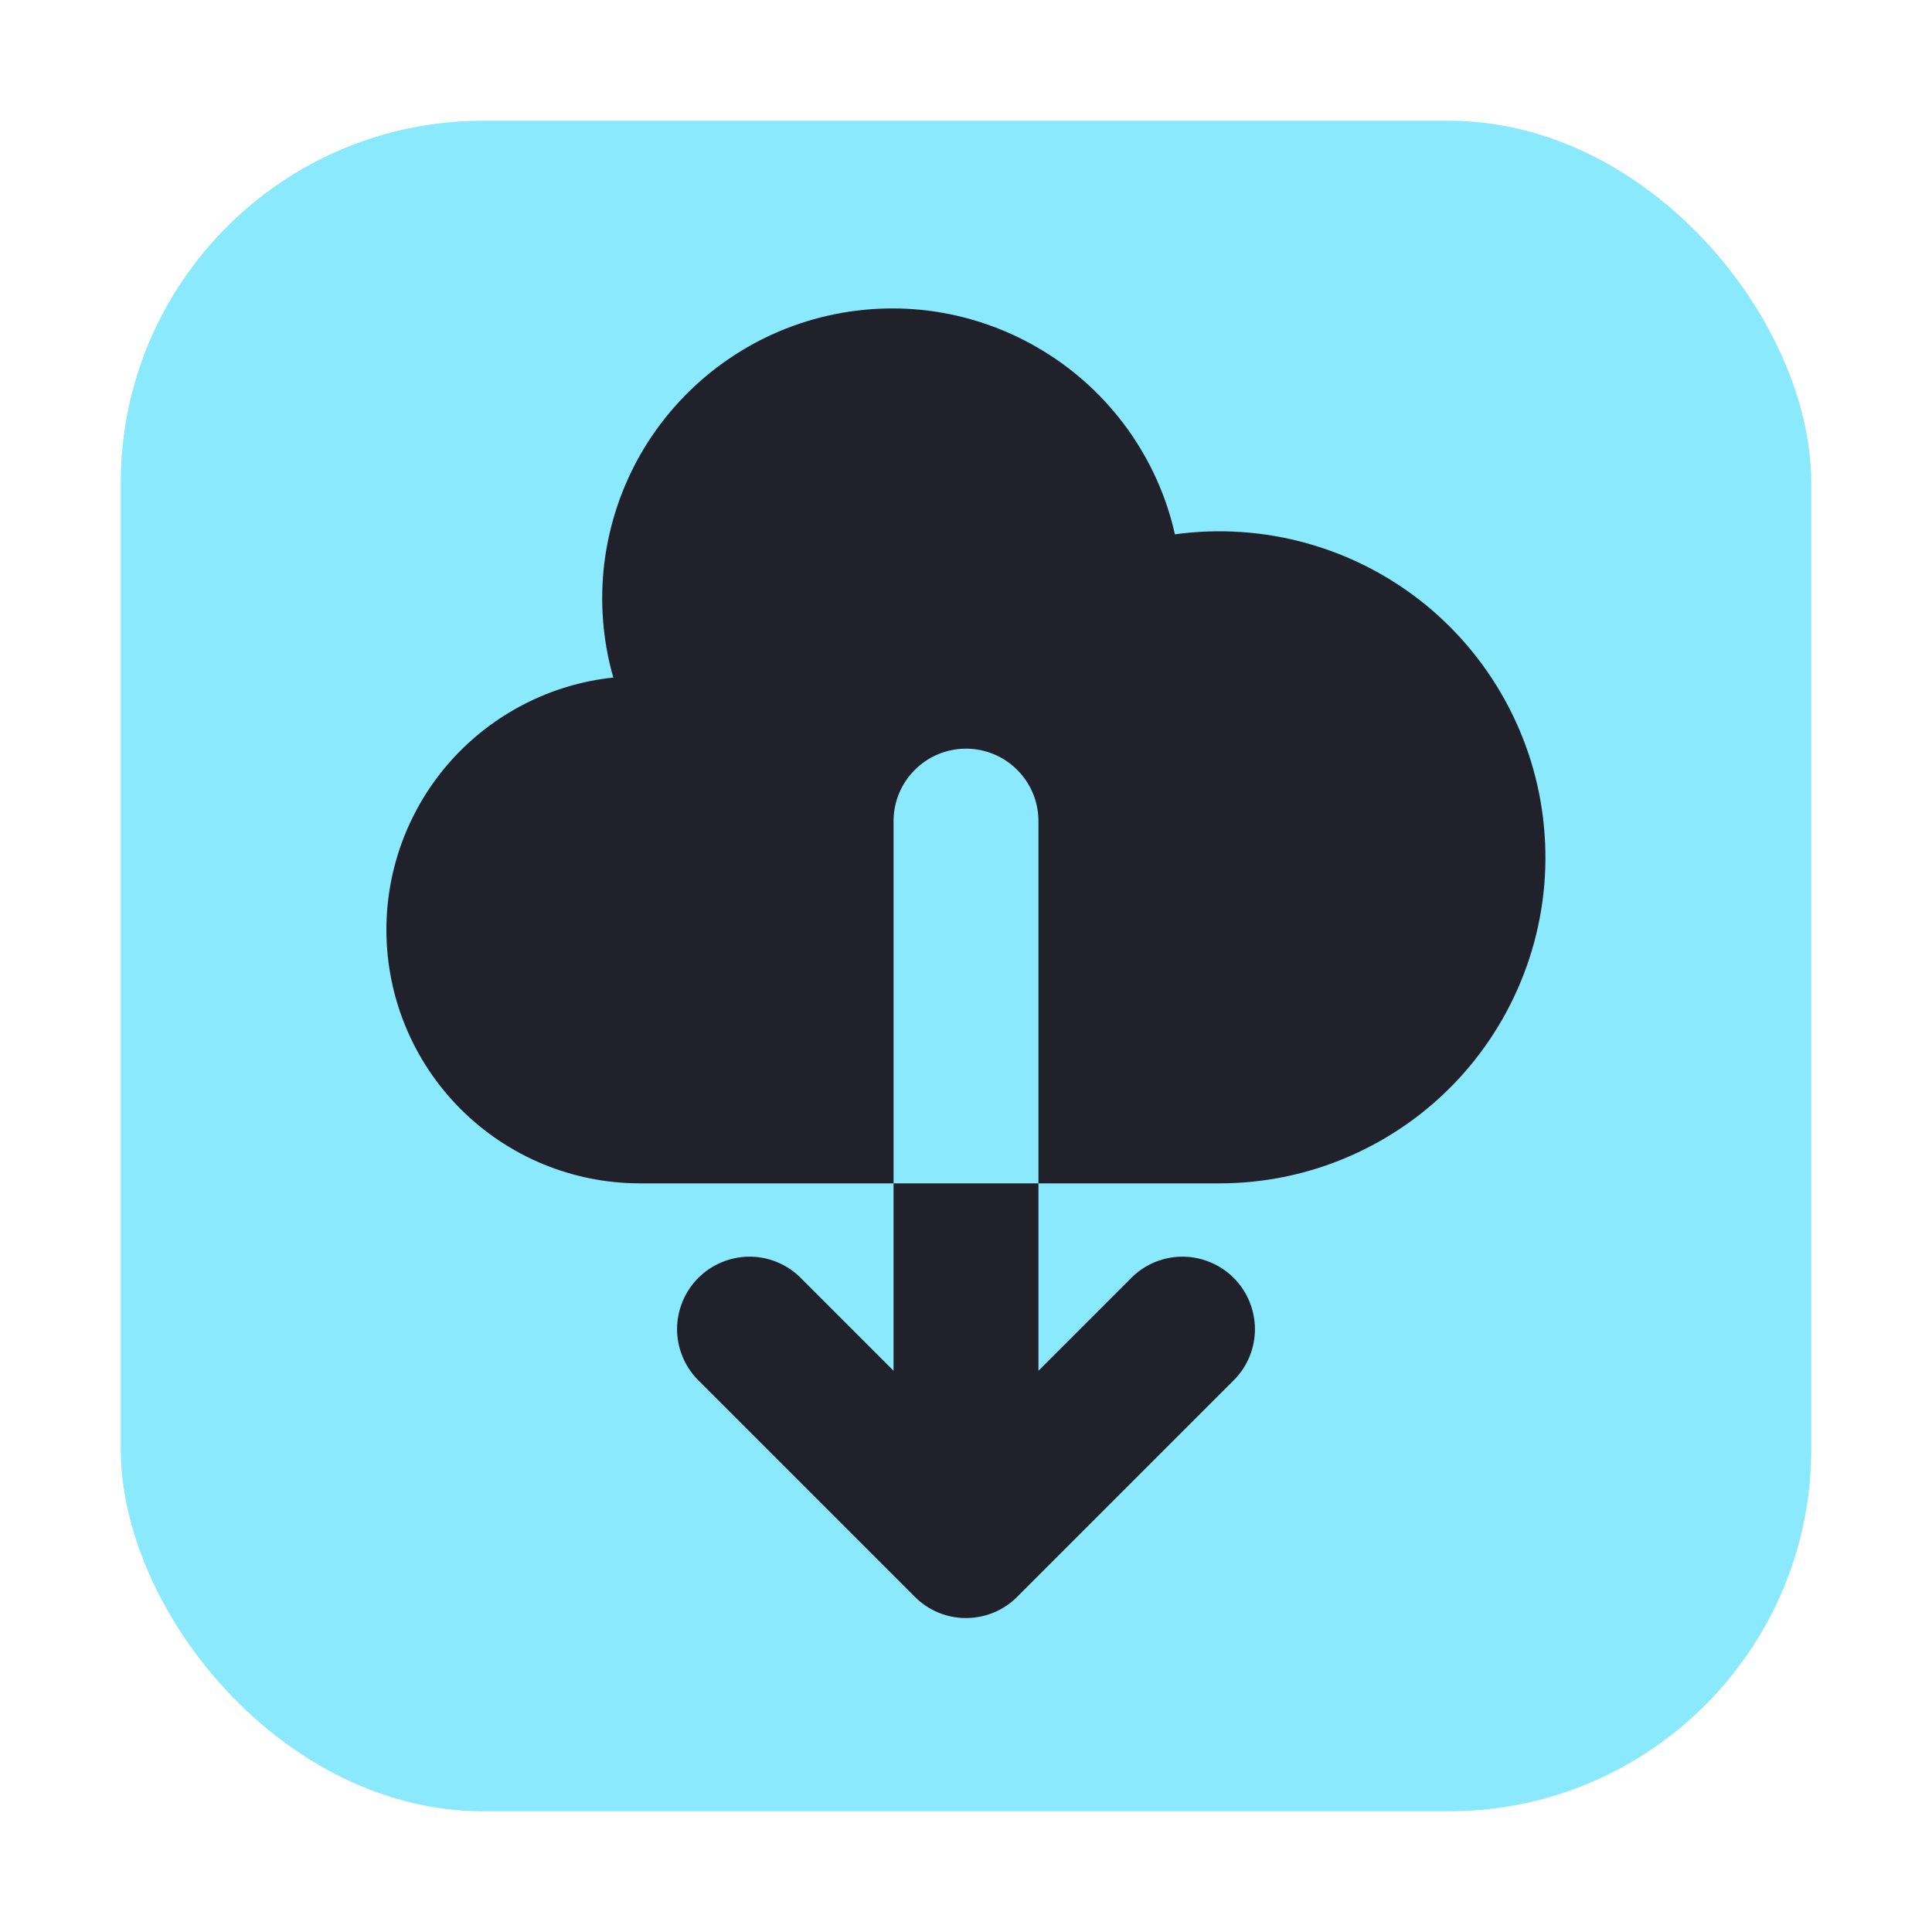 <svg width="16" height="16" viewBox="0 0 16 16" fill="none" xmlns="http://www.w3.org/2000/svg">
<rect x="1" y="1" width="14" height="14" rx="3" fill="#8be9fd"/>
<path fill-rule="evenodd" clip-rule="evenodd" d="M3.2 7.7C3.2 8.257 3.421 8.791 3.815 9.185C4.209 9.579 4.743 9.8 5.3 9.8H7.4V11.352L6.624 10.576C6.511 10.466 6.359 10.406 6.202 10.407C6.045 10.409 5.894 10.472 5.783 10.583C5.672 10.694 5.609 10.845 5.607 11.002C5.606 11.159 5.667 11.311 5.776 11.424L7.576 13.224C7.688 13.337 7.841 13.4 8 13.4C8.159 13.4 8.312 13.337 8.424 13.224L10.224 11.424C10.334 11.311 10.394 11.159 10.393 11.002C10.391 10.845 10.328 10.694 10.217 10.583C10.106 10.472 9.955 10.409 9.798 10.407C9.641 10.406 9.489 10.466 9.376 10.576L8.6 11.352V9.8H10.1C10.47 9.8 10.836 9.724 11.175 9.576C11.515 9.428 11.82 9.213 12.073 8.942C12.325 8.671 12.519 8.352 12.643 8.003C12.767 7.654 12.818 7.284 12.792 6.915C12.767 6.546 12.666 6.186 12.495 5.857C12.325 5.529 12.089 5.239 11.802 5.005C11.515 4.772 11.183 4.6 10.826 4.5C10.47 4.4 10.097 4.375 9.73 4.425C9.66 4.112 9.527 3.817 9.34 3.556C9.153 3.296 8.916 3.075 8.642 2.908C8.368 2.74 8.064 2.629 7.747 2.581C7.43 2.533 7.106 2.55 6.795 2.629C6.484 2.708 6.193 2.849 5.937 3.043C5.682 3.237 5.467 3.48 5.307 3.758C5.147 4.036 5.045 4.343 5.005 4.661C4.966 4.98 4.991 5.303 5.079 5.611C4.563 5.666 4.086 5.91 3.739 6.295C3.392 6.681 3.2 7.181 3.2 7.7V7.7ZM8.6 9.8H7.4V6.8C7.4 6.641 7.463 6.488 7.576 6.376C7.688 6.263 7.841 6.2 8 6.2C8.159 6.2 8.312 6.263 8.424 6.376C8.537 6.488 8.6 6.641 8.6 6.8V9.8Z" fill="#20212b"/>
</svg>
